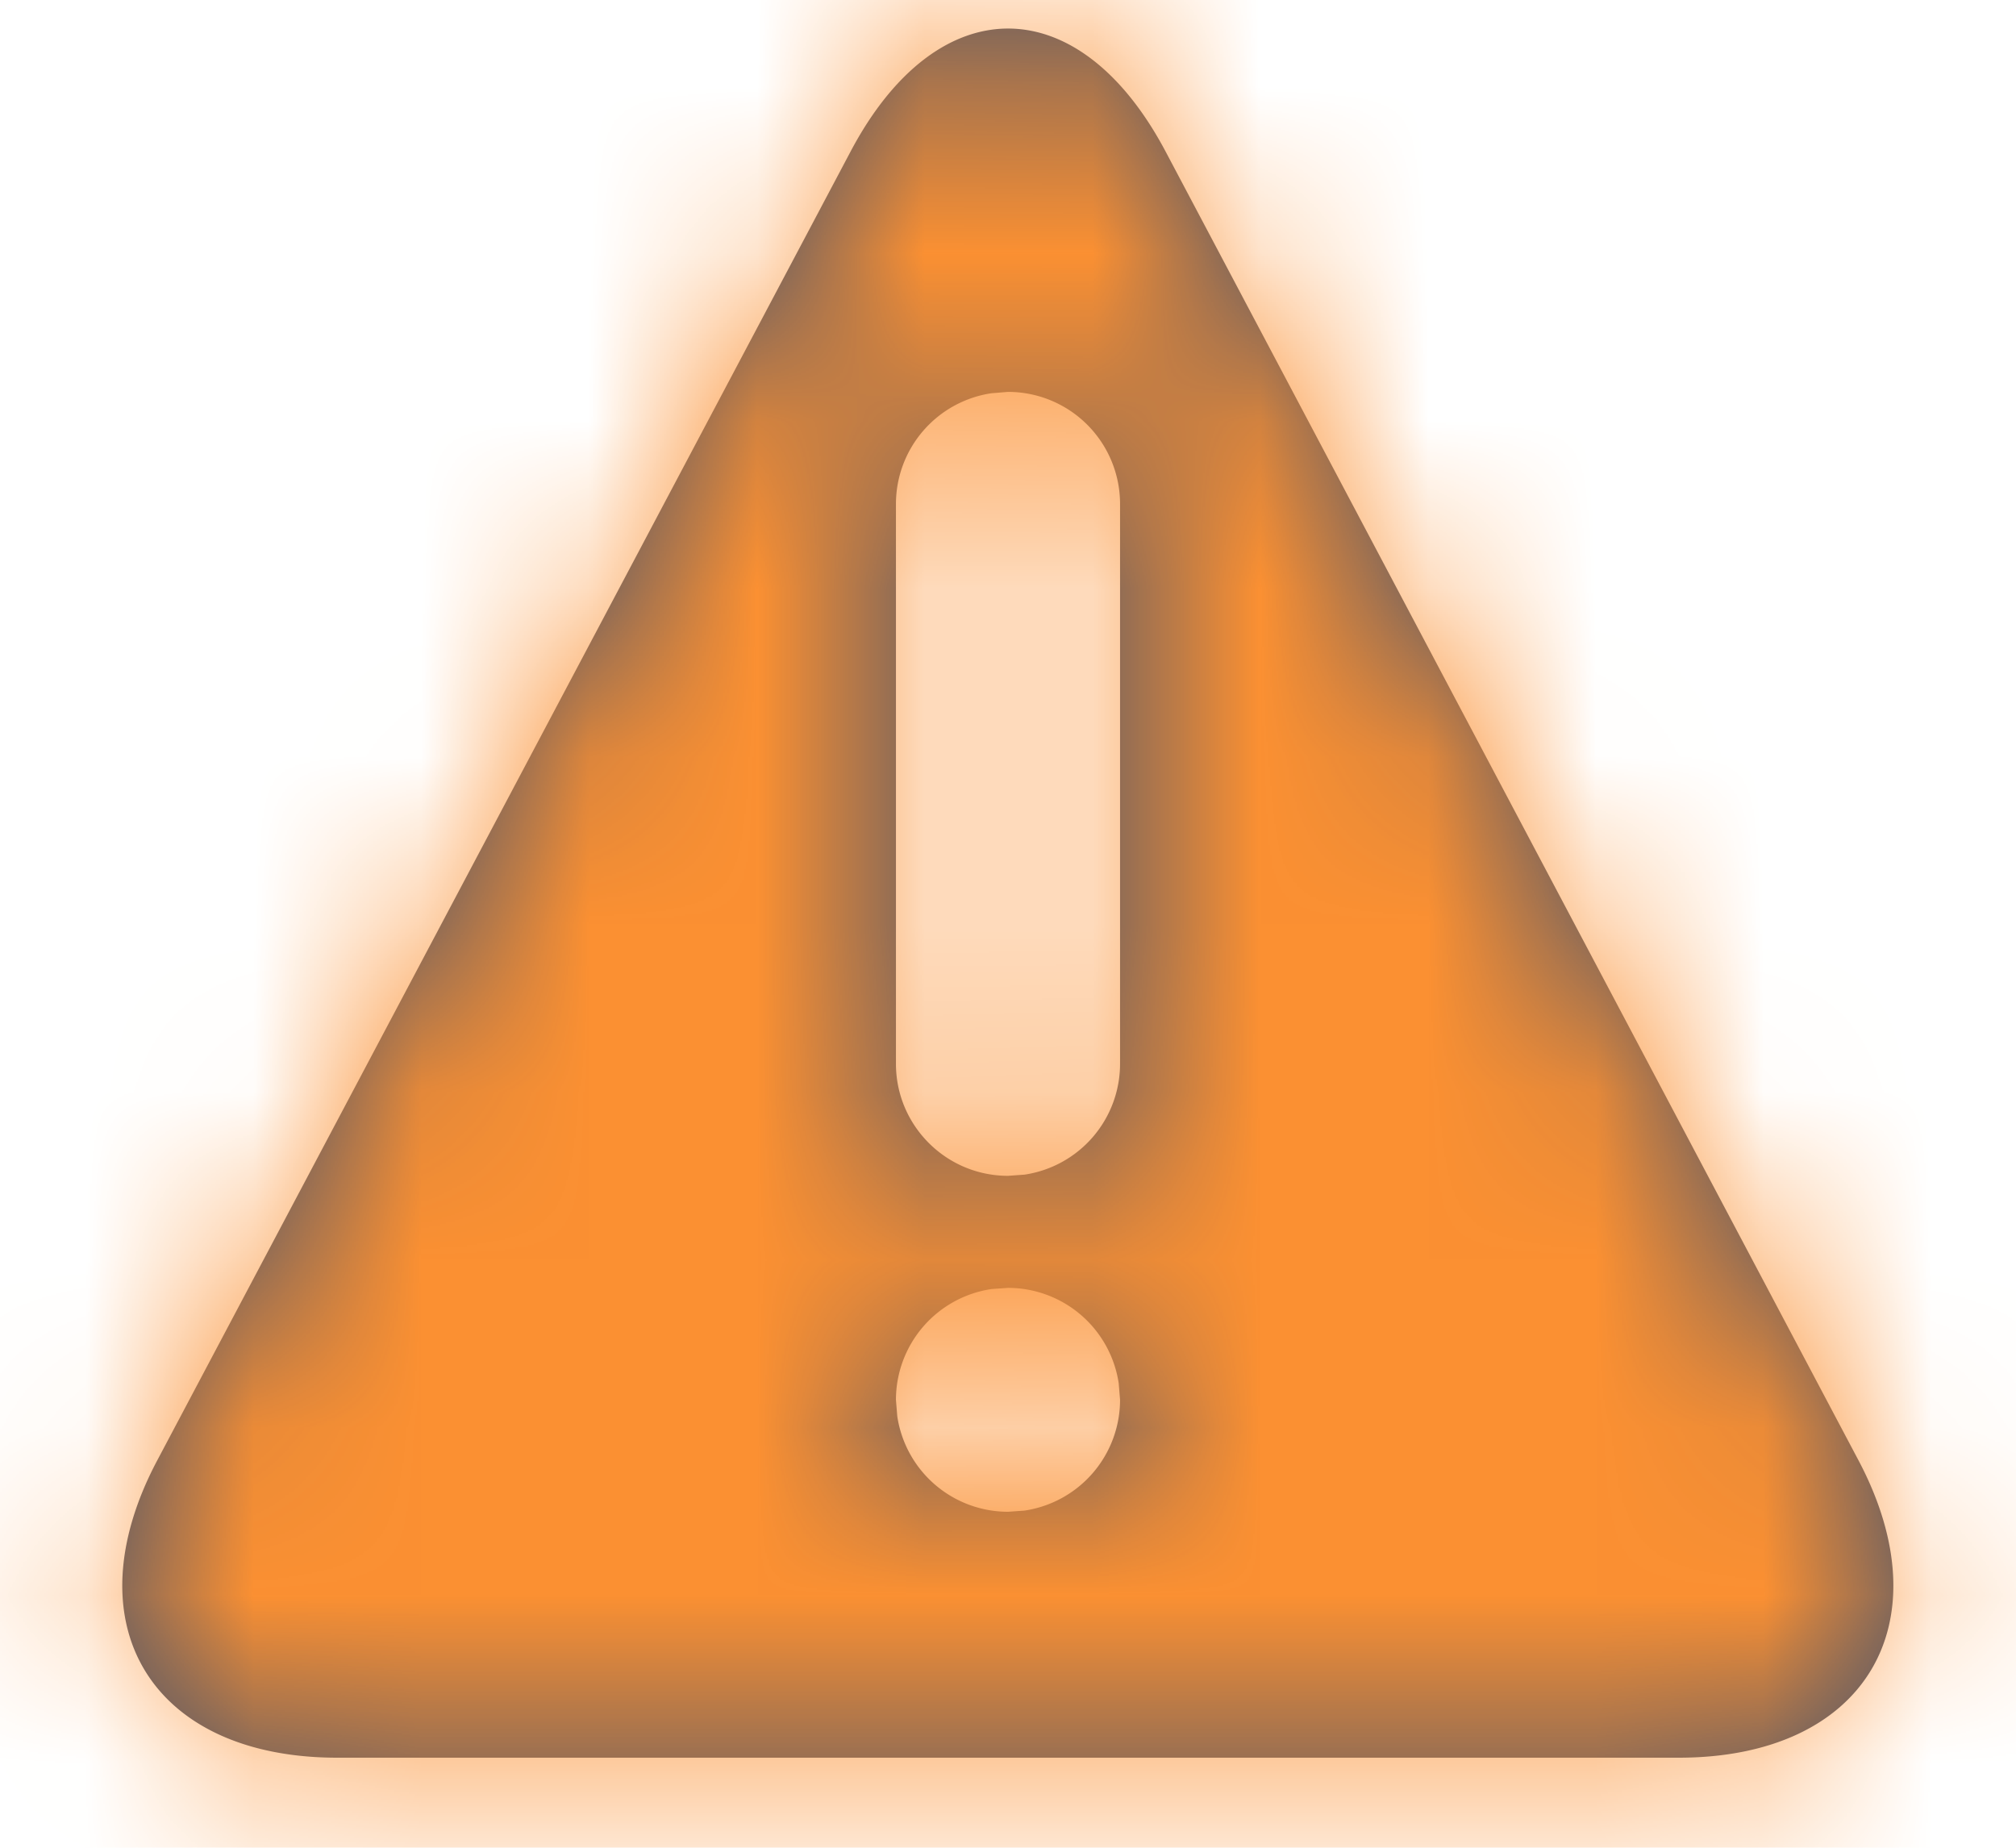 <svg xmlns="http://www.w3.org/2000/svg" xmlns:xlink="http://www.w3.org/1999/xlink" width="12" height="11" viewBox="0 0 12 11"><defs><path id="a" d="M7.063 3.902c.515-.974 1.357-.978 1.875 0l4.124 7.791c.516.974.039 1.771-1.07 1.771H4.008c-1.107 0-1.59-.793-1.072-1.77zM8 10.667l-.098.007a.667.667 0 00-.569.66l.008.098A.667.667 0 008 12l.098-.007a.667.667 0 00.569-.66l-.008-.098A.667.667 0 008 10.667zm0-5.334l-.098.008A.667.667 0 007.333 6v3.333c0 .368.299.667.667.667l.098-.007a.667.667 0 00.569-.66V6A.667.667 0 008 5.333z"/></defs><g fill="none" fill-rule="evenodd" transform="translate(-2 -3)"><path d="M0 0h16v16H0z"/><mask id="b" fill="#fff"><use xlink:href="#a"/></mask><use fill="#42526E" xlink:href="#a"/><path fill="#FB9032" fill-rule="nonzero" d="M0 0h16v16H0z" mask="url(#b)"/></g></svg>